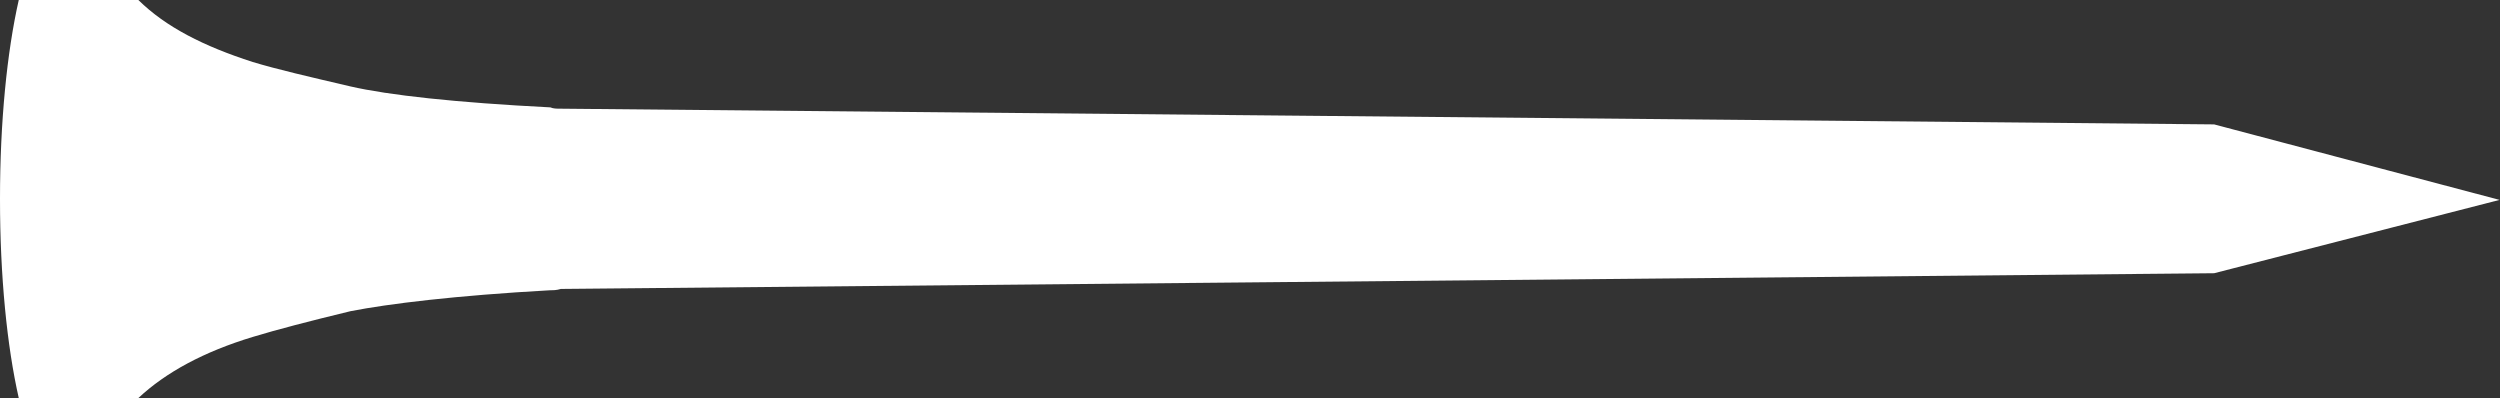 <?xml version="1.0" encoding="utf-8"?>
<!-- Generator: Adobe Illustrator 18.0.0, SVG Export Plug-In . SVG Version: 6.00 Build 0)  -->
<!DOCTYPE svg PUBLIC "-//W3C//DTD SVG 1.1//EN" "http://www.w3.org/Graphics/SVG/1.1/DTD/svg11.dtd">
<svg version="1.1" xmlns="http://www.w3.org/2000/svg" xmlns:xlink="http://www.w3.org/1999/xlink" x="0px" y="0px" width="572.8px"
	 height="91.2px" viewBox="0 0 572.8 91.2" enable-background="new 0 0 572.8 91.2" xml:space="preserve">
<rect x="0" y="0" width="572.8" height="91.2" fill="#333333" stroke="none"/>
<g id="background">
</g>
<g id="golf_tee">
	<path fill="#FFFFFF" d="M0,45.6c0,17.7,1.6,33.7,4.3,45.6h27.4c6.3-5.9,15-10.6,26.2-14c5.6-1.7,12.9-3.6,22.4-5.9
		c8.7-1.7,24.1-3.6,45.8-4.8c0.7,0,1.4,0,2.4-0.3l378.8-3.6l65.4-16.8l-65.4-17.3l-378.8-3.6c-1,0-1.7,0-2.4-0.3
		c-21.7-1.1-37.1-2.8-45.8-4.8c-9.4-2.2-16.8-3.9-22.4-5.6C46.7,10.6,38,6.2,31.7,0L4.3,0C1.6,11.9,0,27.9,0,45.6z"/>
</g>
</svg>
